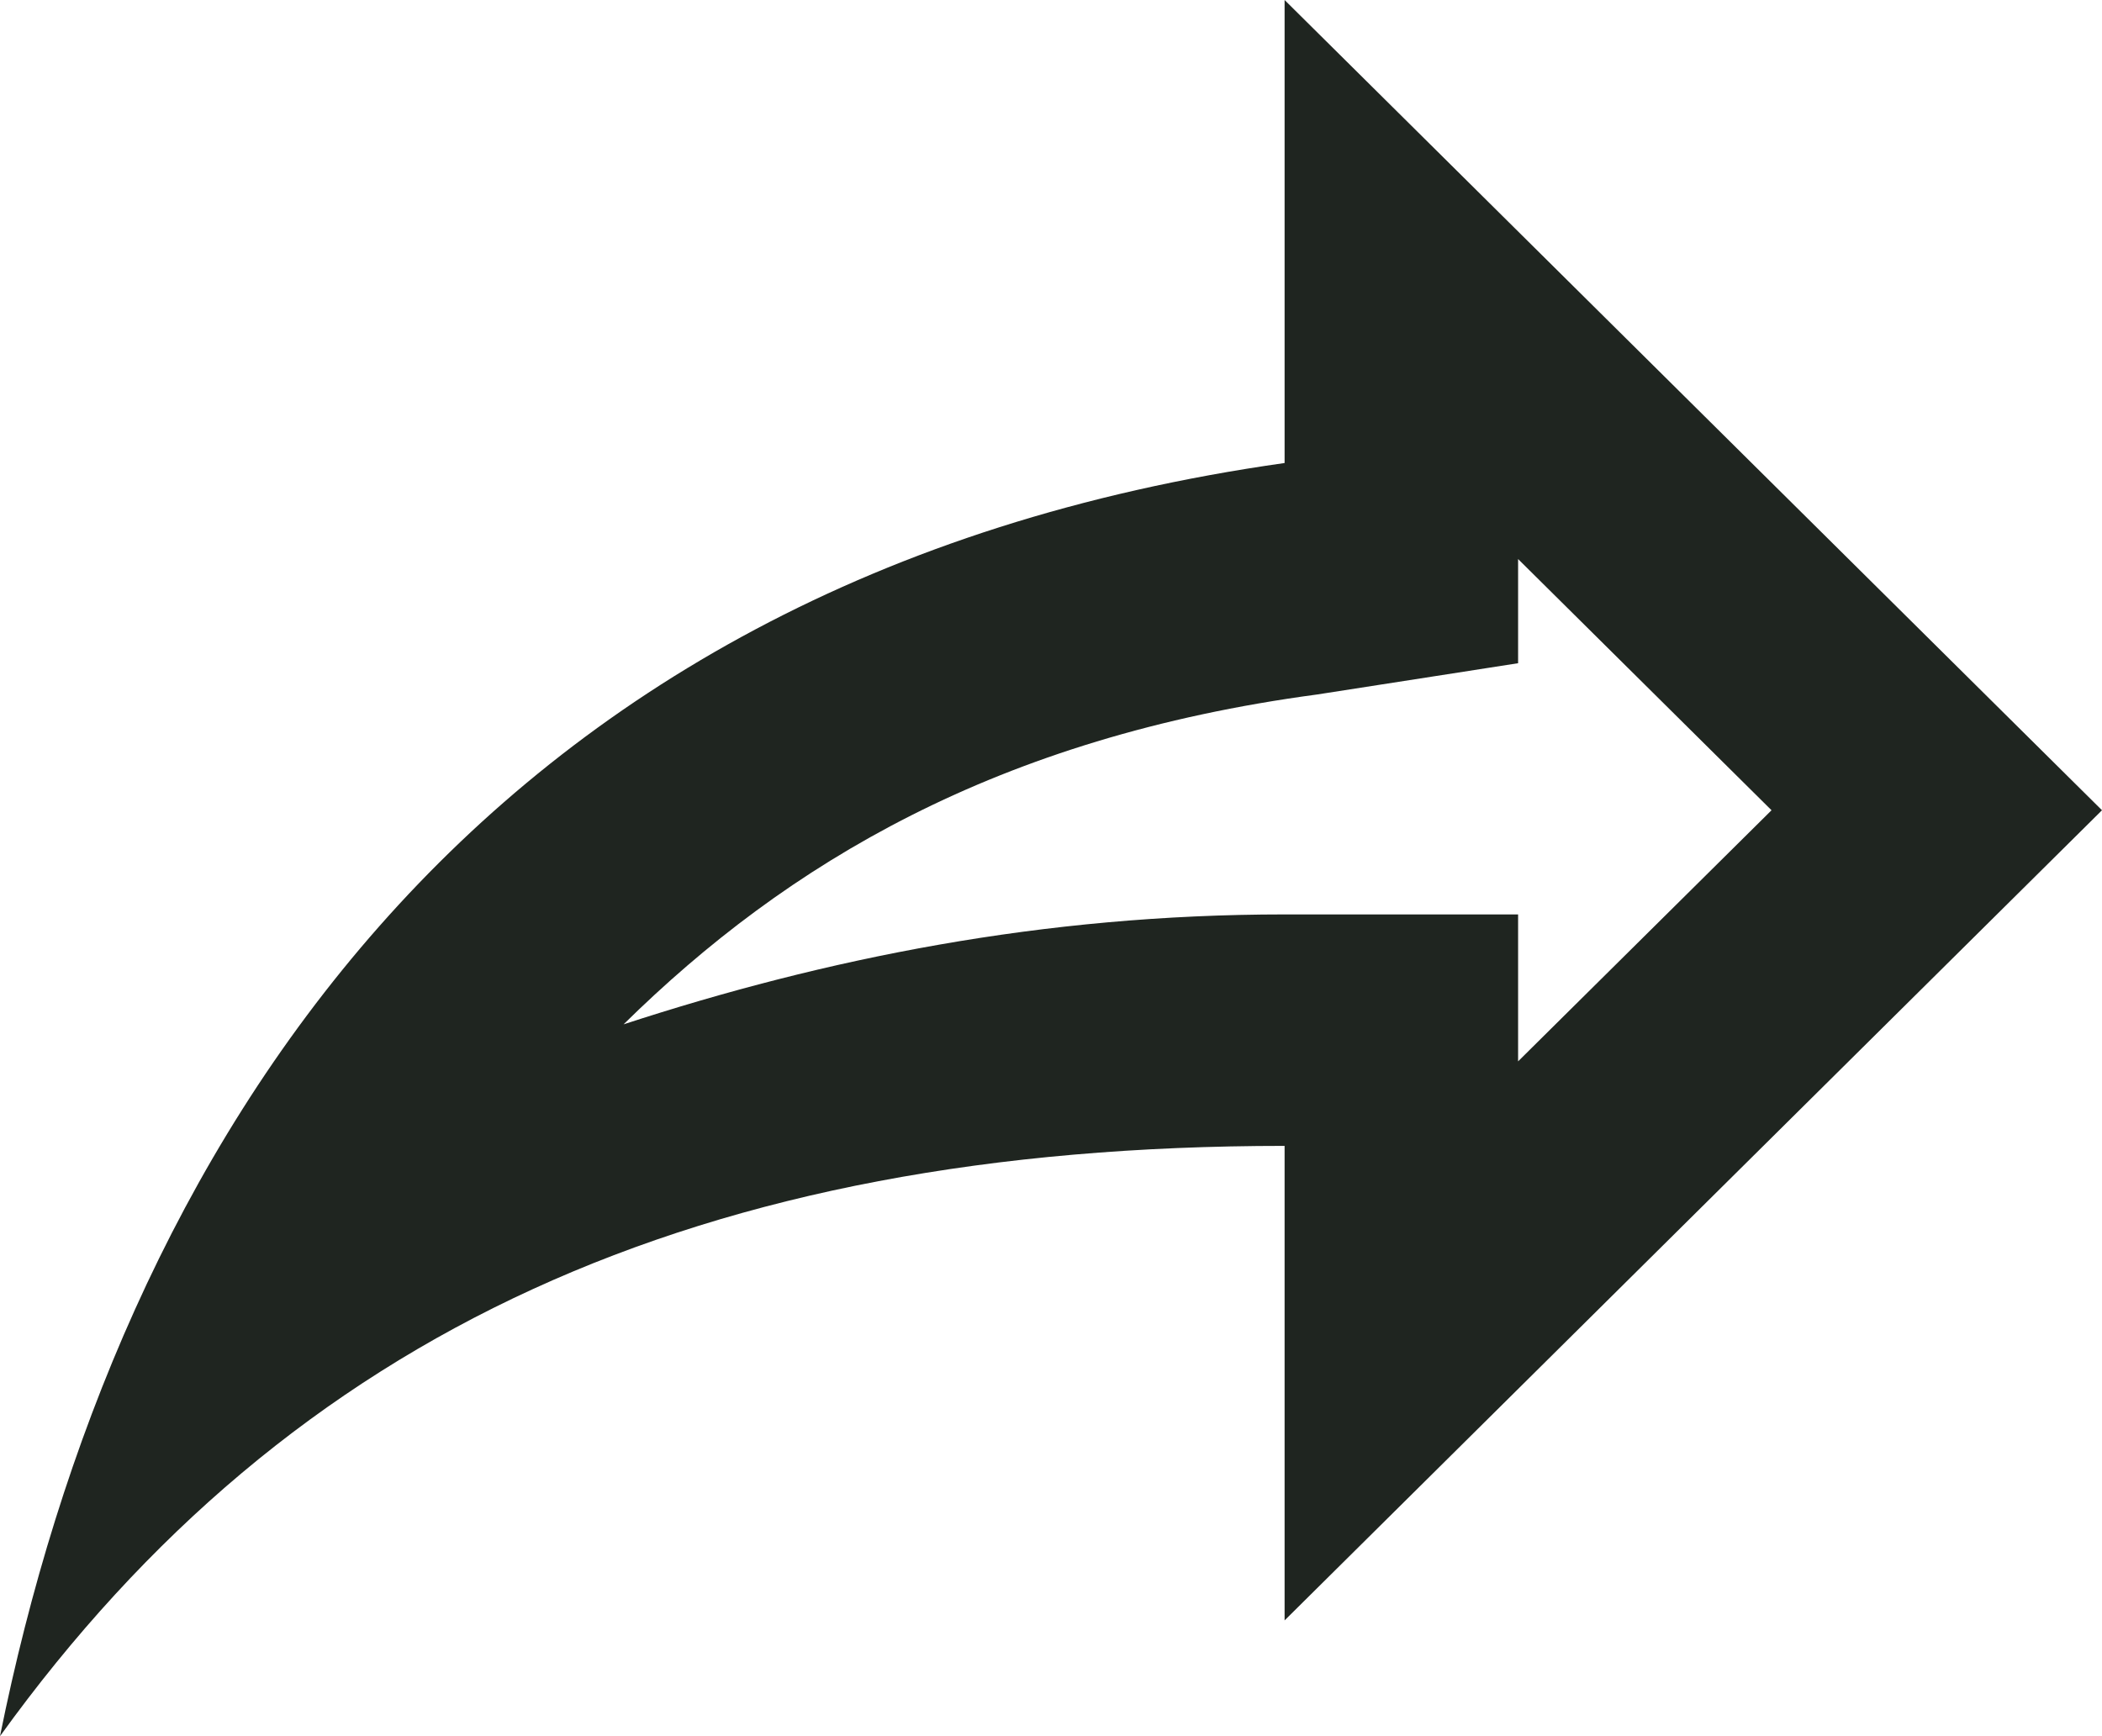 <svg width="23" height="19" viewBox="0 0 23 19" fill="none" xmlns="http://www.w3.org/2000/svg">
<path d="M14.056 0V5.067C5.111 6.333 1.278 12.667 0 19C3.194 14.567 7.667 12.54 14.056 12.54V17.733L23 8.867L14.056 0ZM16.611 6.118L19.384 8.867L16.611 11.615V10.007H14.056C11.411 10.007 9.034 10.488 6.823 11.21C8.612 9.449 10.912 8.069 14.413 7.6L16.611 7.258V6.118Z" fill="#1F2520"/>
</svg>
